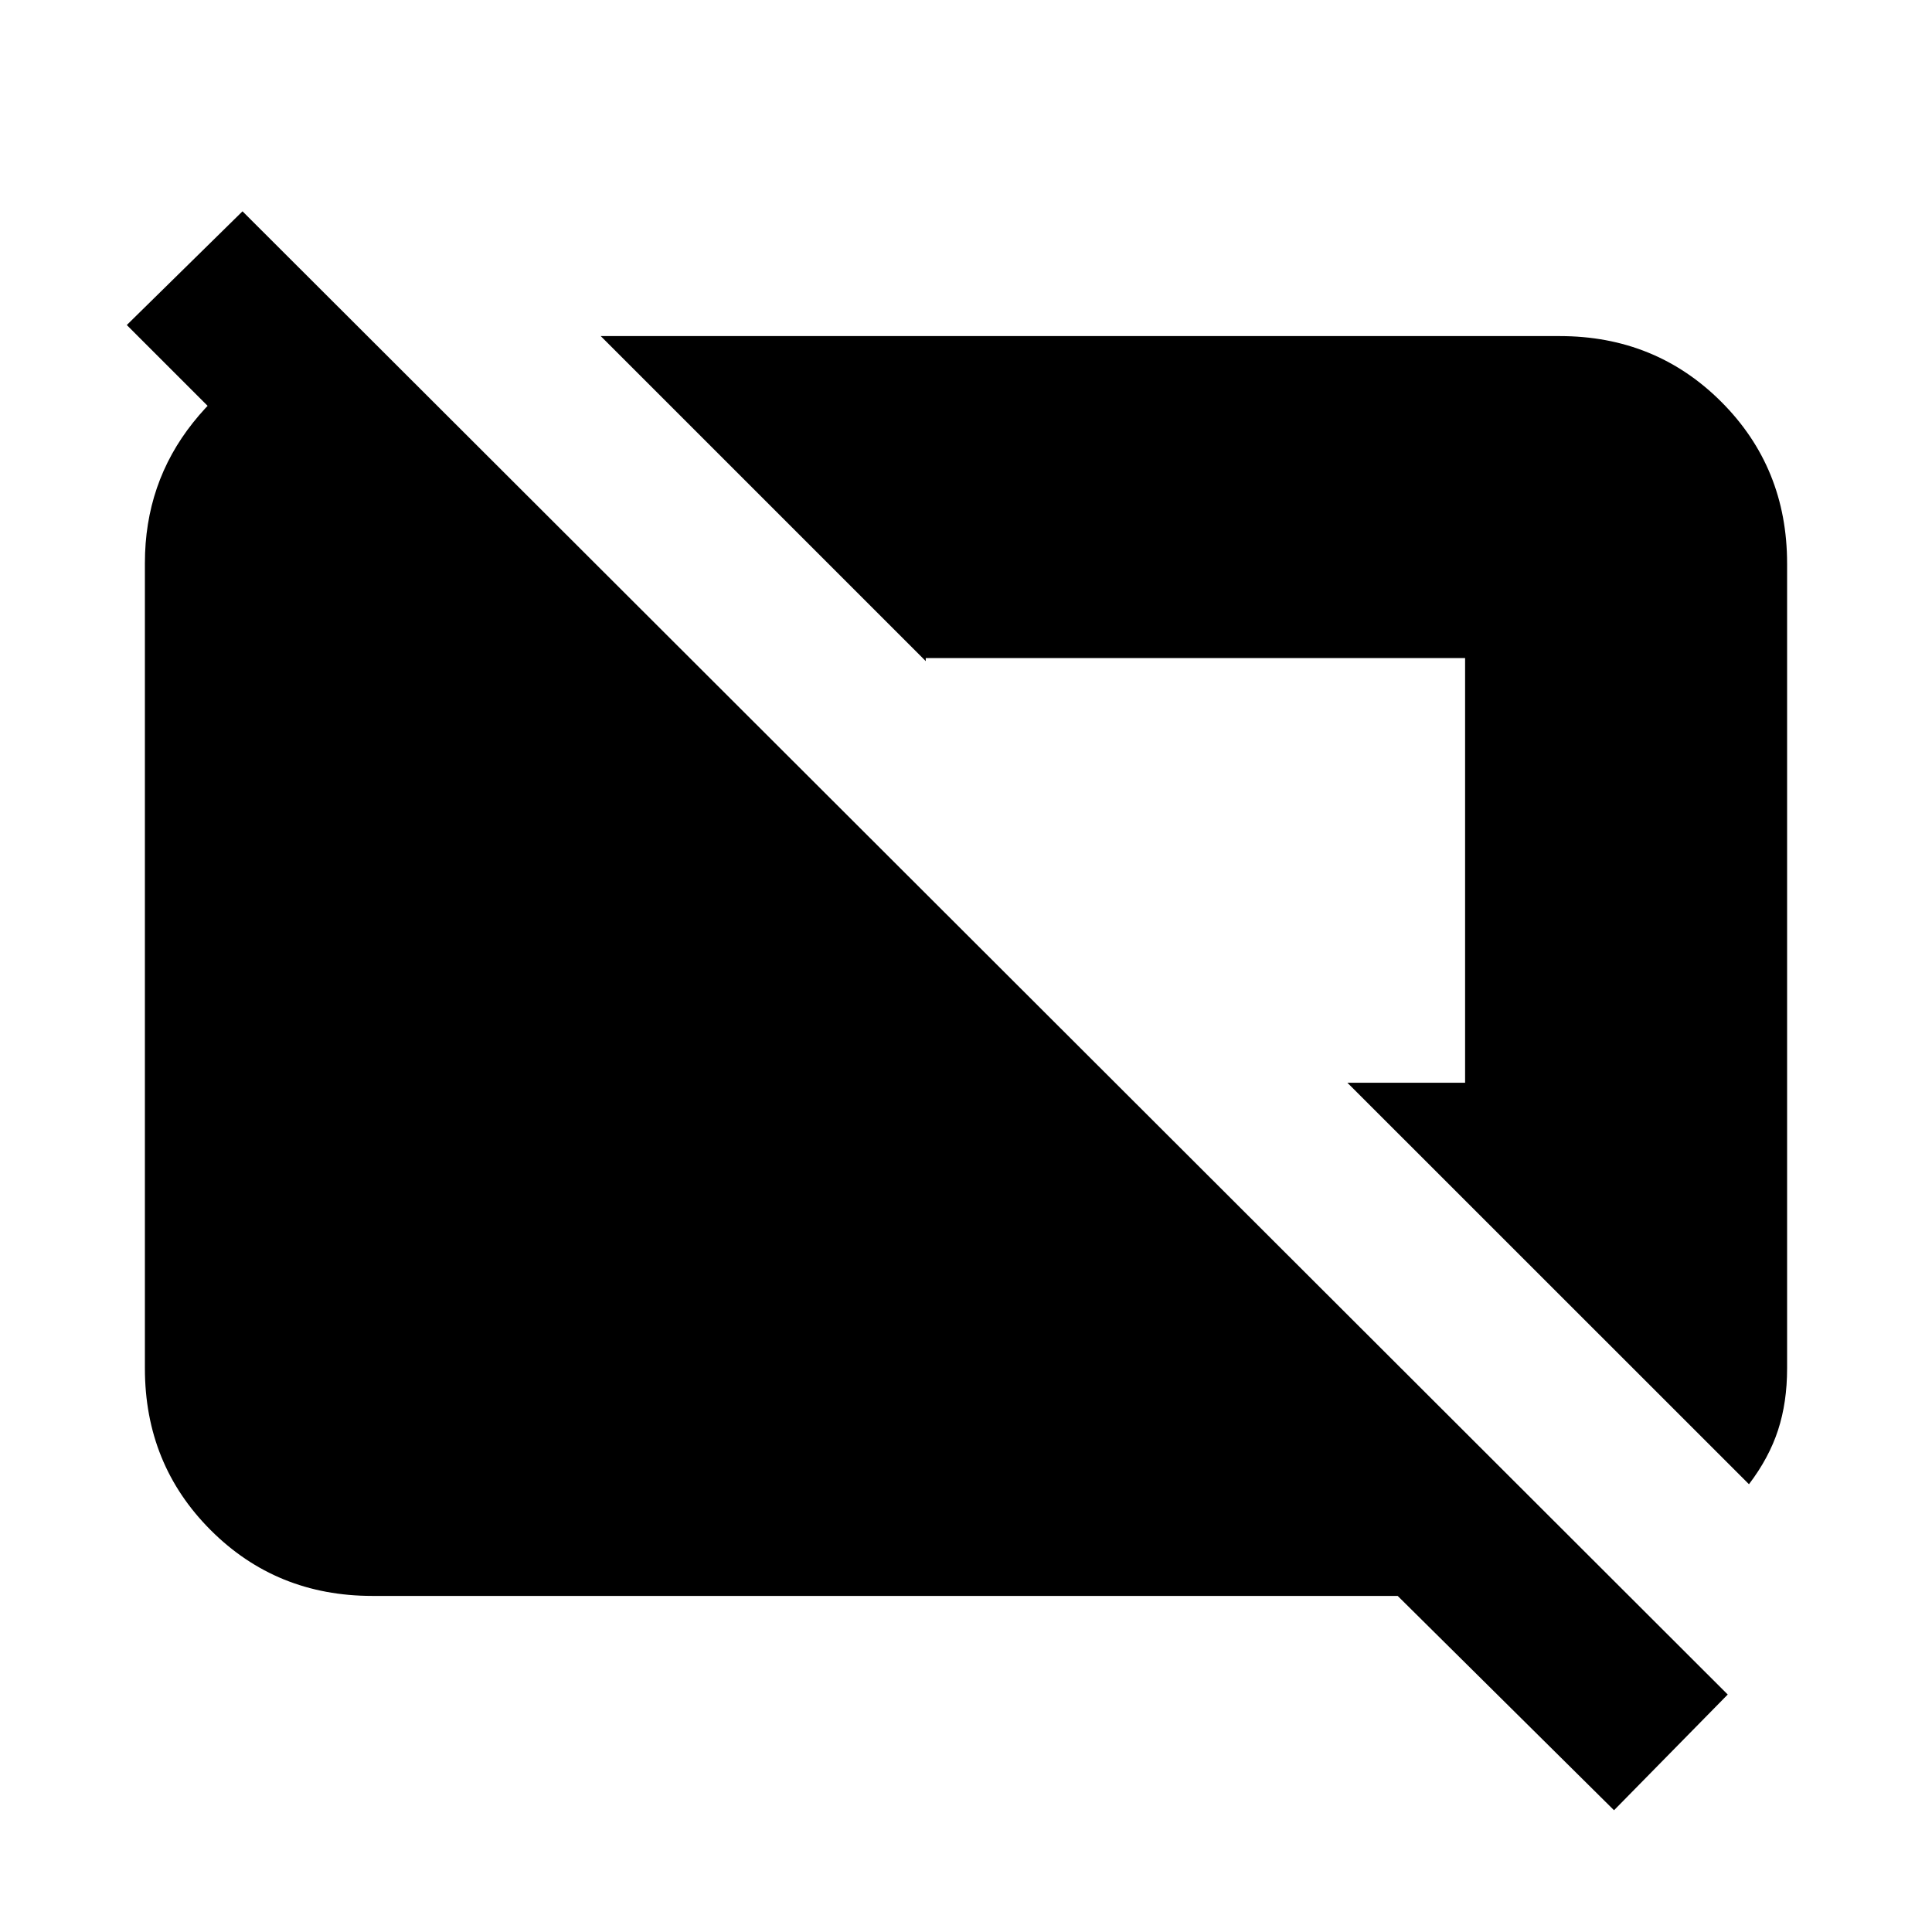 <svg xmlns="http://www.w3.org/2000/svg" height="20" viewBox="0 -960 960 960" width="20"><path d="M802-60.5 694.5-167H185q-47.637 0-80.319-32.693Q72-232.386 72-280.04v-400.243q0-39.655 23.888-69.686Q119.775-780 156-790h29.5l116 116h-114L63-798.5l57.5-56.5 738 737L802-60.5Zm67.052-162L669.5-422H728v-211H460v1.5L298.5-793H775q47.638 0 80.319 32.681Q888-727.638 888-680v399.984q0 16.833-4.5 30.638-4.5 13.804-14.448 26.878Z"/></svg>